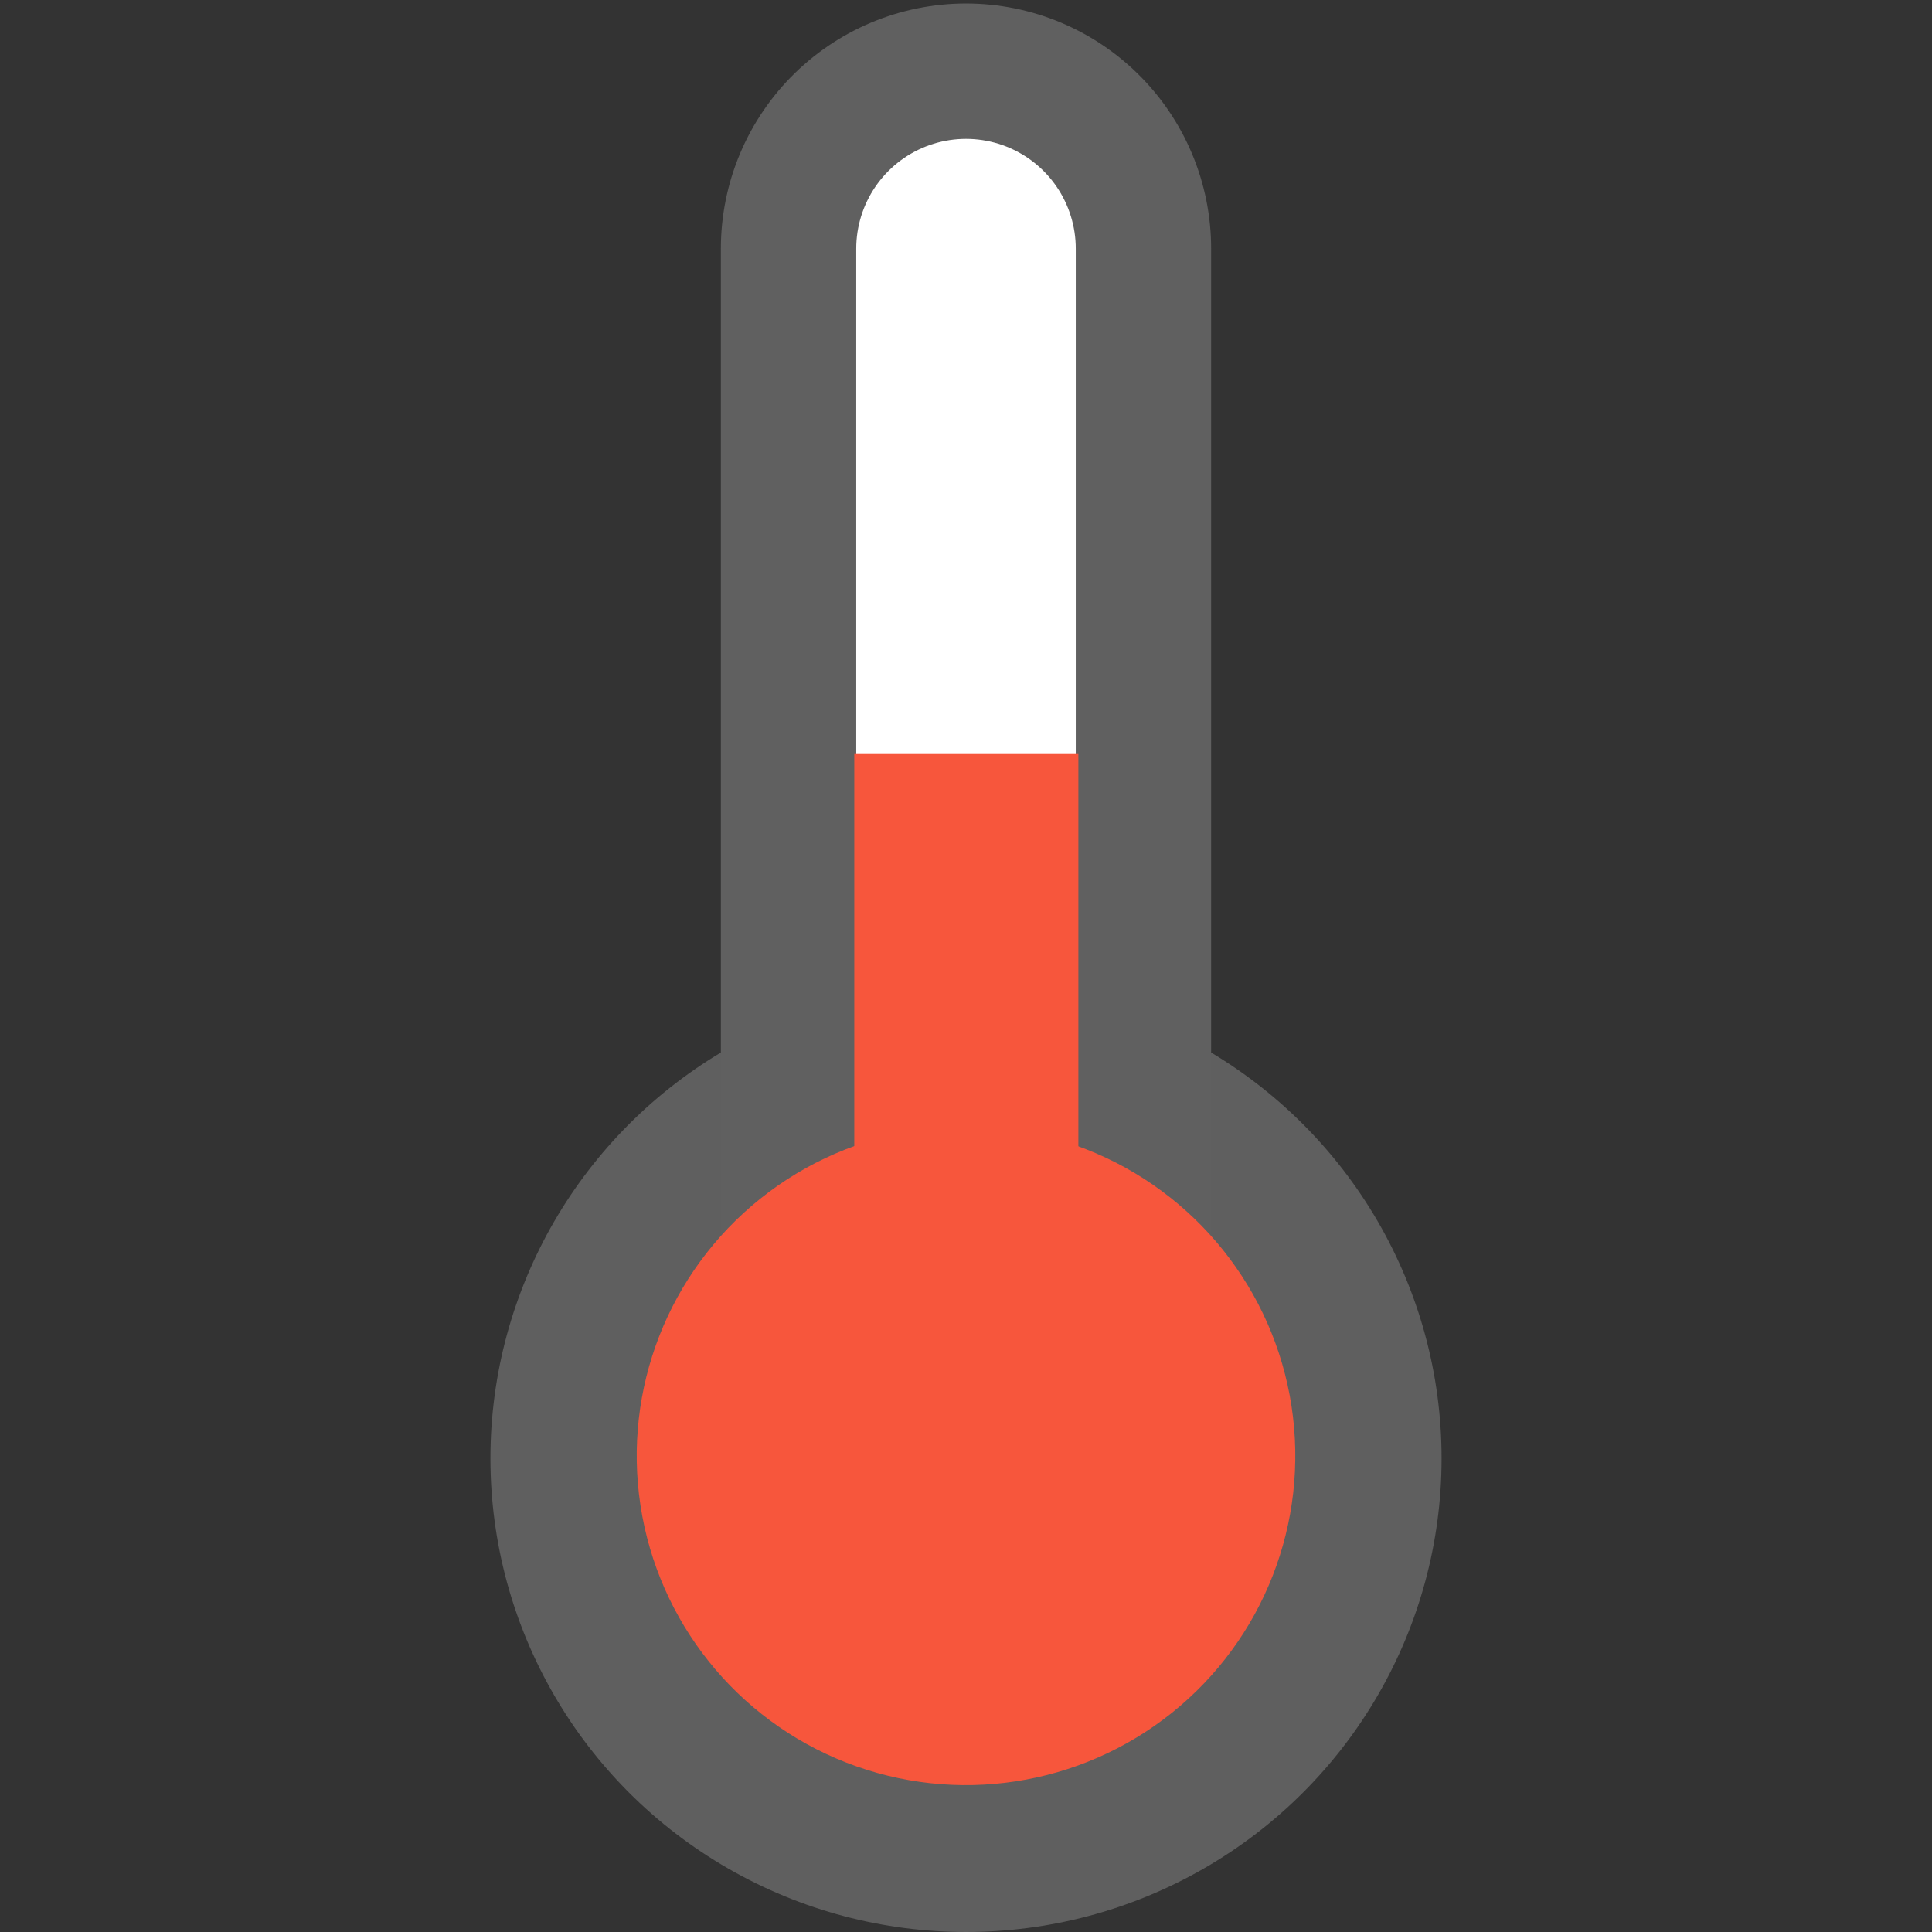 <?xml version="1.0" encoding="UTF-8" standalone="no"?>
<svg
   xmlns:dc="http://purl.org/dc/elements/1.1/"
   xmlns:cc="http://creativecommons.org/ns#"
   xmlns:rdf="http://www.w3.org/1999/02/22-rdf-syntax-ns#"
   xmlns:svg="http://www.w3.org/2000/svg"
   xmlns="http://www.w3.org/2000/svg"
   xmlns:sodipodi="http://sodipodi.sourceforge.net/DTD/sodipodi-0.dtd"
   xmlns:inkscape="http://www.inkscape.org/namespaces/inkscape"
   data-name="Layer 1"
   id="Layer_1"
   viewBox="0 0 64 64"
   version="1.1"
   sodipodi:docname="temperatura.svg"
   inkscape:version="0.92.0 r15299">
  <rect x="0" y="0" width="64" height="64" fill="#333333" stroke="none"/>
  <sodipodi:namedview
     pagecolor="#ffffff"
     bordercolor="#666666"
     borderopacity="1"
     objecttolerance="10"
     gridtolerance="10"
     guidetolerance="10"
     inkscape:pageopacity="0"
     inkscape:pageshadow="2"
     inkscape:window-width="1497"
     inkscape:window-height="959"
     id="namedview24"
     showgrid="true"
     inkscape:zoom="16.046875"
     inkscape:cx="32"
     inkscape:cy="36.757456"
     inkscape:window-x="0"
     inkscape:window-y="0"
     inkscape:window-maximized="0"
     inkscape:current-layer="Layer_1">
    <inkscape:grid
       type="xygrid"
       id="grid4503"
       color="#c2c2c2"
       opacity="0.125"
       empcolor="#0088ff"
       empopacity="0.251" />
  </sodipodi:namedview>
  <defs
     id="defs9">
    <style
       id="style2">.cls-1{fill:#0baeff;}.cls-2,.cls-3,.cls-4{fill:none;stroke-linecap:round;}.cls-2{stroke:#0baeff;stroke-linejoin:round;stroke-width:12px;}.cls-3{stroke:#1441af;}.cls-3,.cls-4{stroke-miterlimit:10;stroke-width:6px;}.cls-4{stroke:#f7563c;}.cls-5{fill:url(#linear-gradient);}</style>
  </defs>
  <ellipse
     class="cls-1"
     cx="32"
     cy="48.311"
     id="circle13"
     style="fill:#5f5f5f;fill-opacity:1;stroke-width:0.131;stroke-miterlimit:4;stroke-dasharray:none;paint-order:fill markers stroke"
     rx="15.754"
     ry="15.689" />
  <line
     class="cls-2"
     x1="32"
     x2="32"
     y1="8.236"
     y2="48.234"
     id="line15"
     style="fill:none;stroke:#606060;stroke-width:16.241;stroke-linecap:round;stroke-linejoin:round;stroke-miterlimit:4;stroke-dasharray:none;stroke-opacity:1" />
  <line
     class="cls-3"
     x1="32"
     x2="32"
     y1="8.236"
     y2="37.326"
     id="line17"
     style="fill:none;stroke:#ffffff;stroke-width:7.272px;stroke-linecap:round;stroke-miterlimit:10;stroke-opacity:1" />
  <line
     class="cls-4"
     x1="32.011"
     x2="32.011"
     y1="24.978"
     y2="38.868"
     id="line19"
     style="fill:none;stroke:#f7563c;stroke-width:7.423px;stroke-linecap:butt;stroke-miterlimit:10" />
  <circle
     class="cls-5"
     cx="-33.275"
     cy="47.356"
     r="10.908"
     transform="rotate(-68.66)"
     id="circle21"
     style="fill:#f7563c;fill-opacity:1;stroke-width:1.212;paint-order:fill markers stroke" />
</svg>
